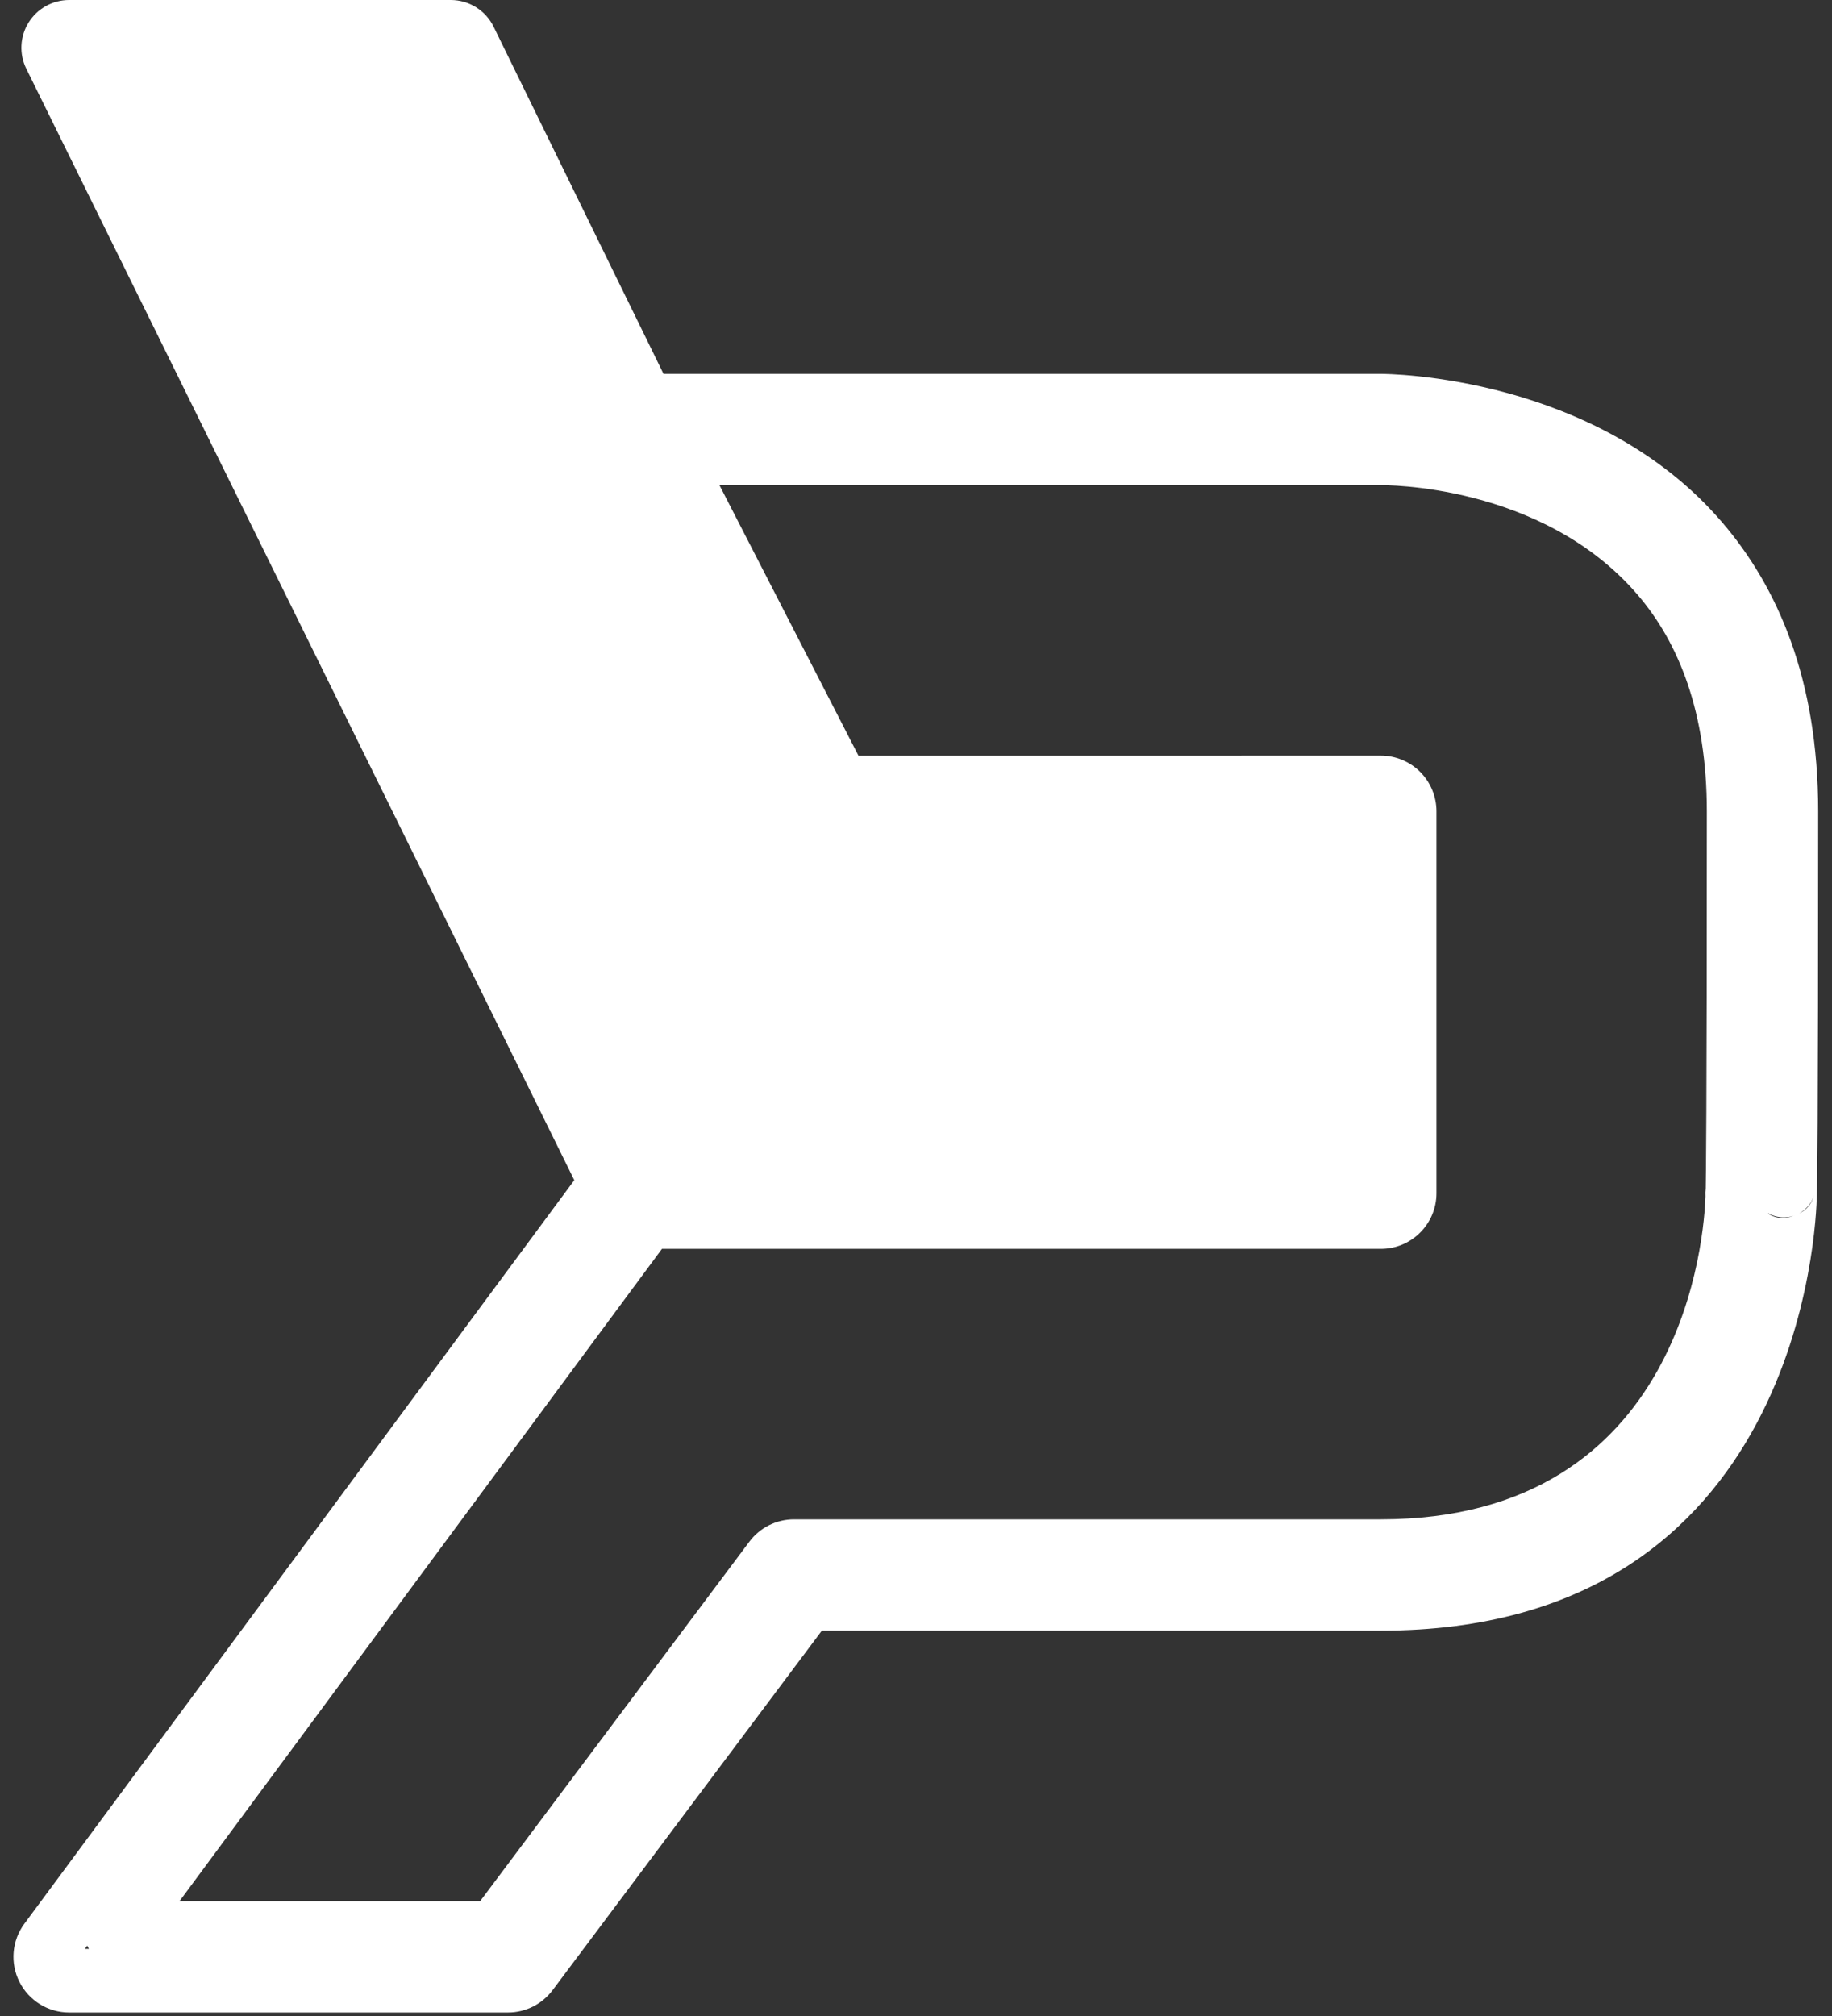 <svg width="40" height="44" viewBox="0 0 40 44" fill="none" xmlns="http://www.w3.org/2000/svg">
<rect x="0" y="0" width="40" height="44" fill="#333333" stroke="none"/>
<path fill-rule="evenodd" clip-rule="evenodd" d="M12.539 25.758L0.575 1.502C0.415 1.18 0.434 0.797 0.624 0.492C0.814 0.186 1.149 0 1.509 0H9.842C10.24 0 10.603 0.226 10.778 0.584L14.487 8.16H29.685C29.951 8.16 30.11 8.16 30.139 8.16H30.14L30.142 8.16C30.296 8.16 34.85 8.185 37.606 11.405C38.808 12.809 39.698 14.815 39.698 17.708C39.698 24.814 39.676 25.915 39.669 26.085C39.658 26.724 39.333 35.59 30.149 35.59C30.149 35.59 30.149 35.59 30.149 35.59H17.944L12.065 43.437C11.835 43.743 11.475 43.924 11.092 43.924H1.509C1.05 43.924 0.63 43.665 0.424 43.255C0.217 42.846 0.259 42.354 0.532 41.986L12.539 25.758ZM1.905 42.464L1.853 42.535H1.941L1.922 42.5L1.905 42.464ZM37.243 25.936C37.247 25.717 37.267 24.376 37.267 17.708C37.267 15.549 36.657 14.034 35.759 12.985C33.663 10.536 30.163 10.59 30.163 10.59C30.163 10.59 30.163 10.59 30.162 10.59C30.158 10.59 30.154 10.59 30.149 10.59H15.709L18.744 16.493L30.149 16.492C30.471 16.492 30.781 16.62 31.009 16.848C31.236 17.076 31.364 17.385 31.364 17.707V26.042C31.364 26.713 30.82 27.257 30.149 27.257H14.453L3.92 41.493H10.484L16.363 33.646C16.593 33.34 16.953 33.16 17.336 33.16H30.145H30.147H30.149C36.807 33.159 37.212 26.901 37.237 26.112C37.233 26.056 37.235 25.997 37.243 25.936ZM38.607 26.481L38.606 26.489C38.791 26.607 38.988 26.607 39.183 26.529L39.17 26.534L39.169 26.534L39.15 26.54L39.138 26.543L39.132 26.545L39.124 26.547L39.096 26.554L39.086 26.556L39.084 26.556C39.05 26.563 39.015 26.568 38.981 26.569C38.97 26.57 38.959 26.57 38.949 26.57L38.941 26.57L38.931 26.57L38.926 26.57L38.908 26.569L38.895 26.568L38.88 26.567L38.872 26.566L38.865 26.565L38.849 26.563L38.823 26.558L38.818 26.558L38.817 26.557L38.804 26.555L38.76 26.544L38.738 26.537L38.737 26.537L38.736 26.537C38.691 26.523 38.648 26.504 38.607 26.481ZM39.608 26.09L39.608 26.092L39.608 26.093L39.602 26.108L39.599 26.117L39.599 26.117L39.599 26.118L39.591 26.138L39.589 26.143L39.589 26.143C39.578 26.168 39.566 26.193 39.552 26.218L39.538 26.241L39.538 26.242L39.531 26.252L39.523 26.265L39.523 26.265L39.516 26.275L39.507 26.287L39.507 26.288L39.503 26.293L39.49 26.309L39.49 26.31L39.488 26.313L39.473 26.33L39.472 26.331L39.469 26.334L39.455 26.351L39.454 26.351L39.453 26.352L39.449 26.356L39.435 26.37L39.435 26.371L39.434 26.372L39.428 26.377L39.416 26.389L39.415 26.39L39.414 26.391L39.406 26.397L39.395 26.407L39.394 26.408L39.393 26.409L39.383 26.416L39.374 26.424L39.373 26.424C39.361 26.434 39.347 26.444 39.333 26.453L39.331 26.455L39.329 26.456C39.316 26.465 39.302 26.473 39.288 26.481L39.285 26.483L39.283 26.484L39.282 26.484C39.362 26.447 39.532 26.358 39.611 26.081L39.608 26.09ZM39.669 26.085L39.669 26.073L39.669 26.099C39.669 26.096 39.669 26.091 39.669 26.085ZM38.271 25.717L38.272 25.714C38.272 25.714 38.272 25.713 38.27 25.721L38.271 25.717Z" fill="white"/>
</svg>
